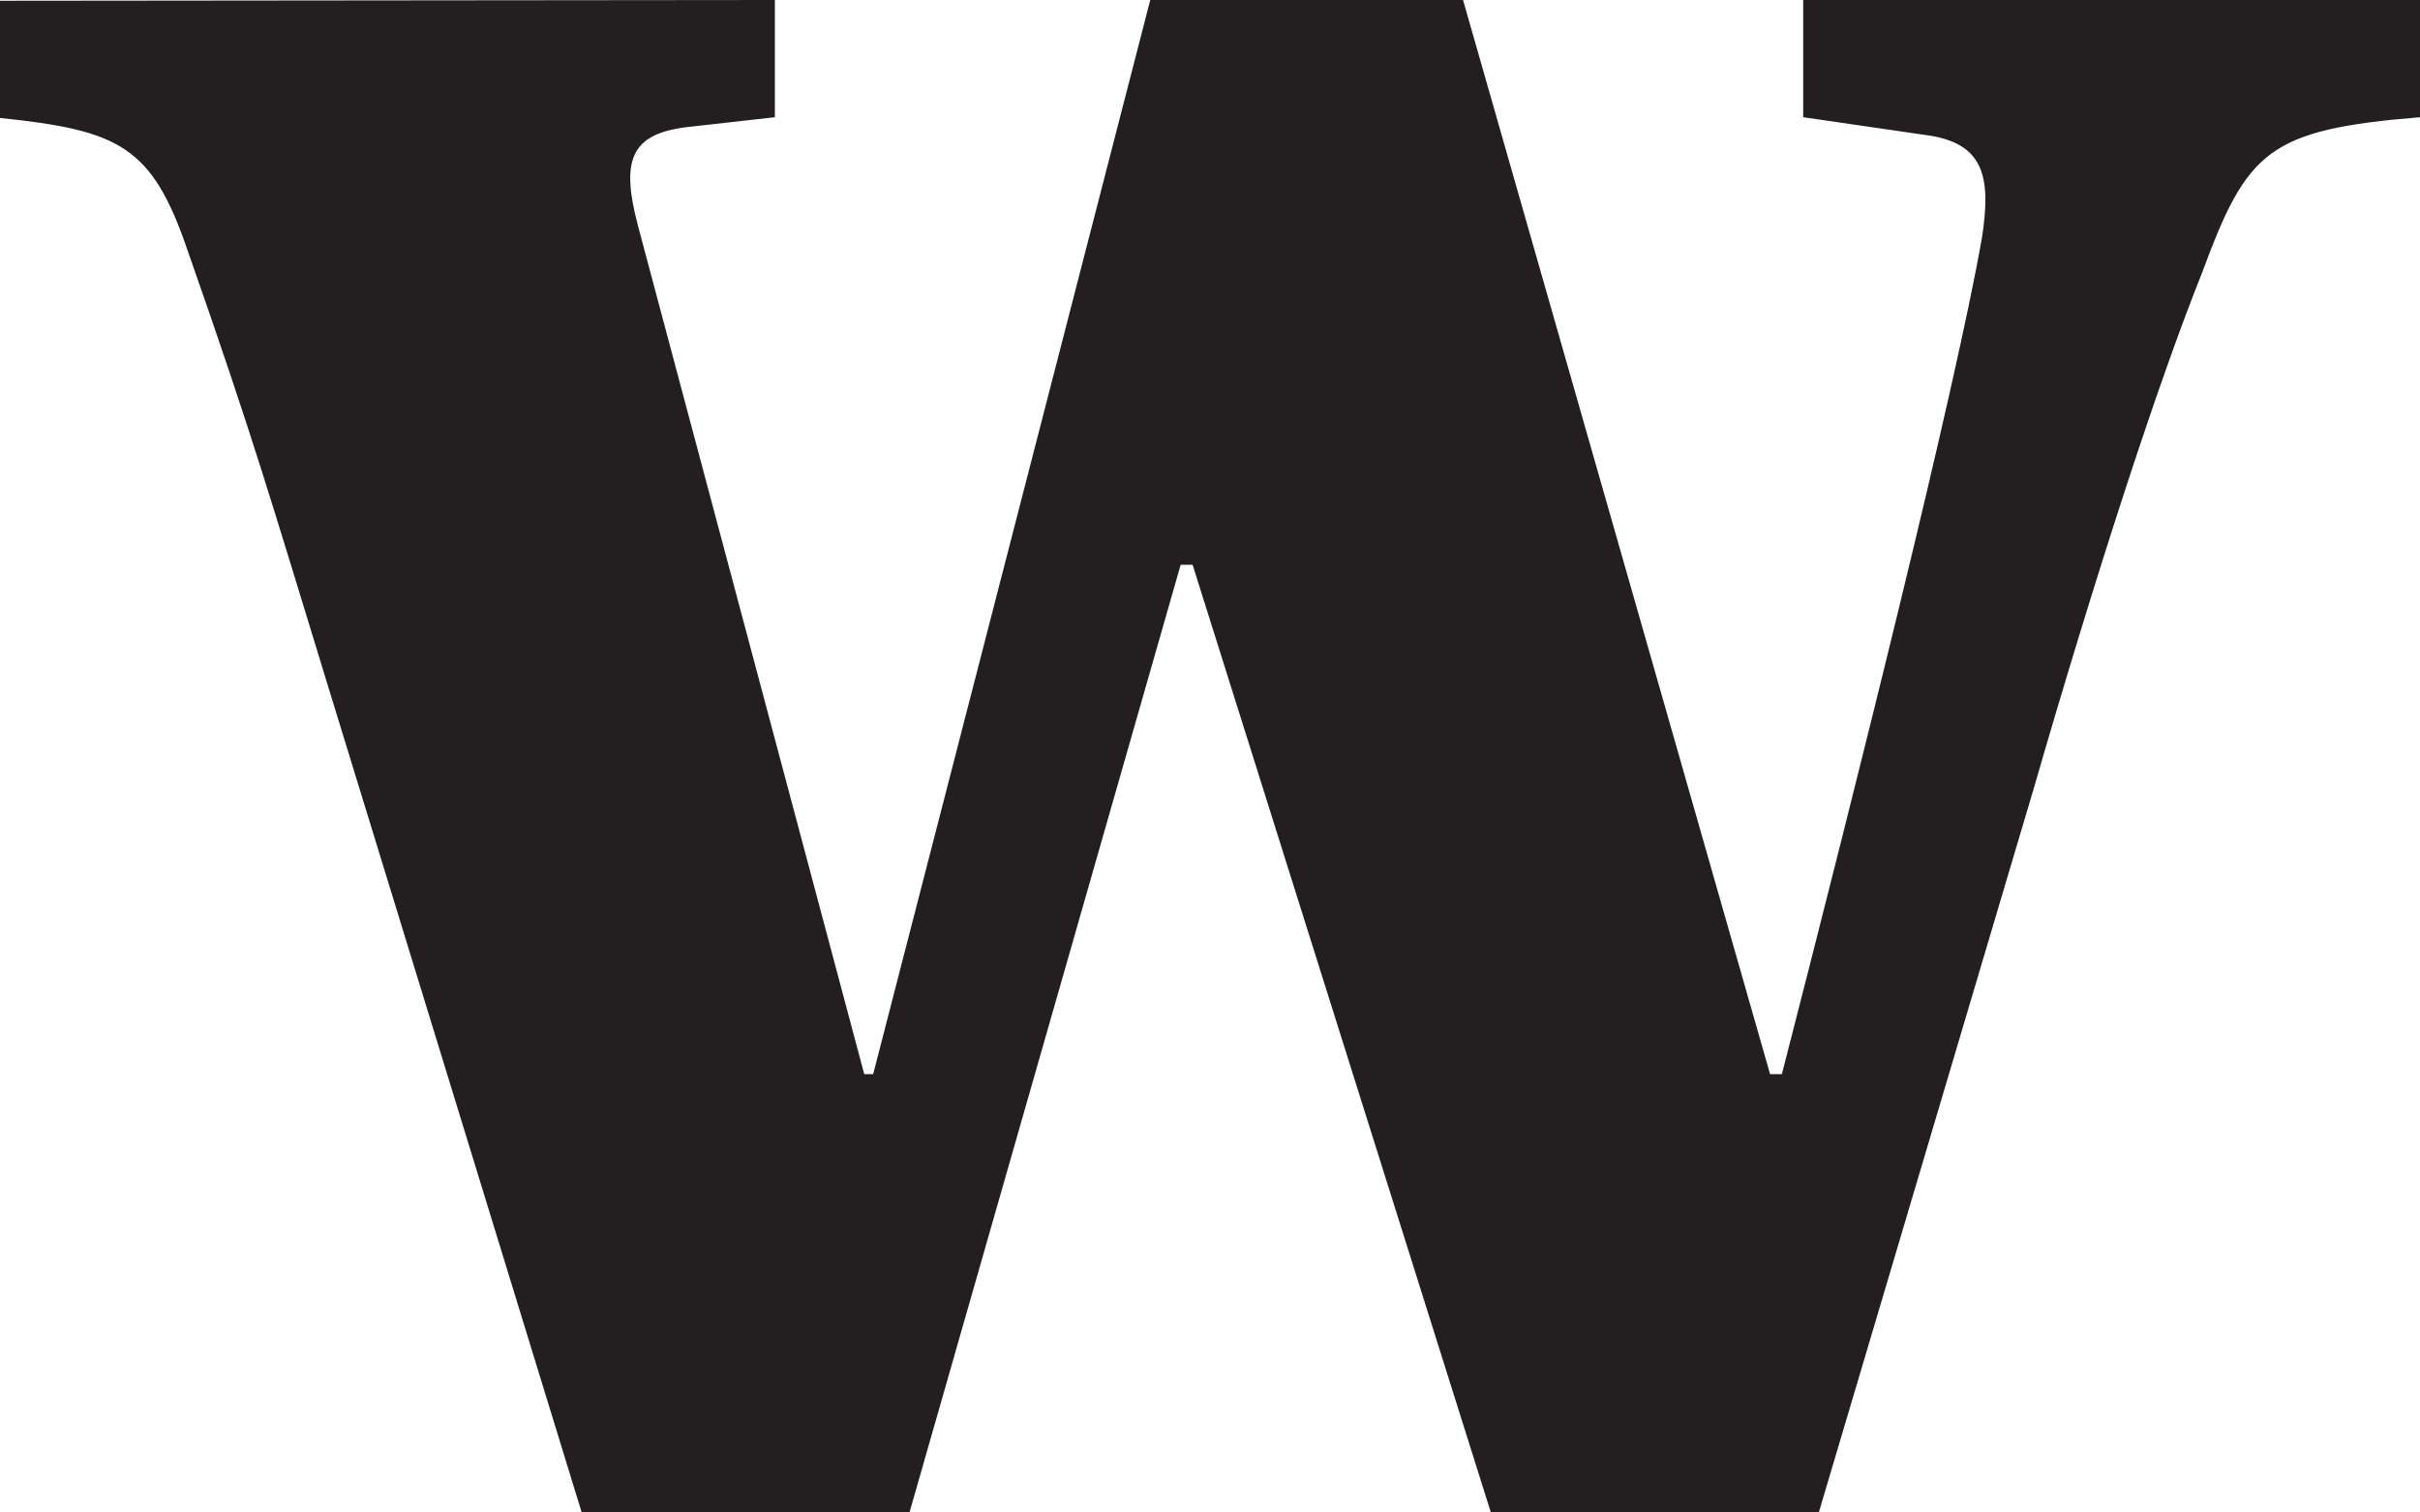 <svg width="16" height="10" viewBox="0 0 16 10" fill="none" xmlns="http://www.w3.org/2000/svg">
<path d="M5.123 0V0.775L4.572 0.837C4.178 0.877 4.099 1.04 4.217 1.489L5.714 7.102H5.773L7.605 0H9.673L11.703 7.102H11.781C12.274 5.183 12.924 2.592 13.104 1.571C13.163 1.184 13.124 0.959 12.768 0.898L11.922 0.775V0H16V0.775C14.996 0.857 14.857 0.999 14.562 1.796C14.266 2.534 13.85 3.816 13.443 5.224L12.025 10H9.857L7.885 3.734H7.806L6.013 10H3.846L2.187 4.596C1.793 3.312 1.678 2.903 1.241 1.658C1.005 0.964 0.788 0.862 0 0.78V0.005L5.123 0Z" fill="#231F20"/>
</svg>
